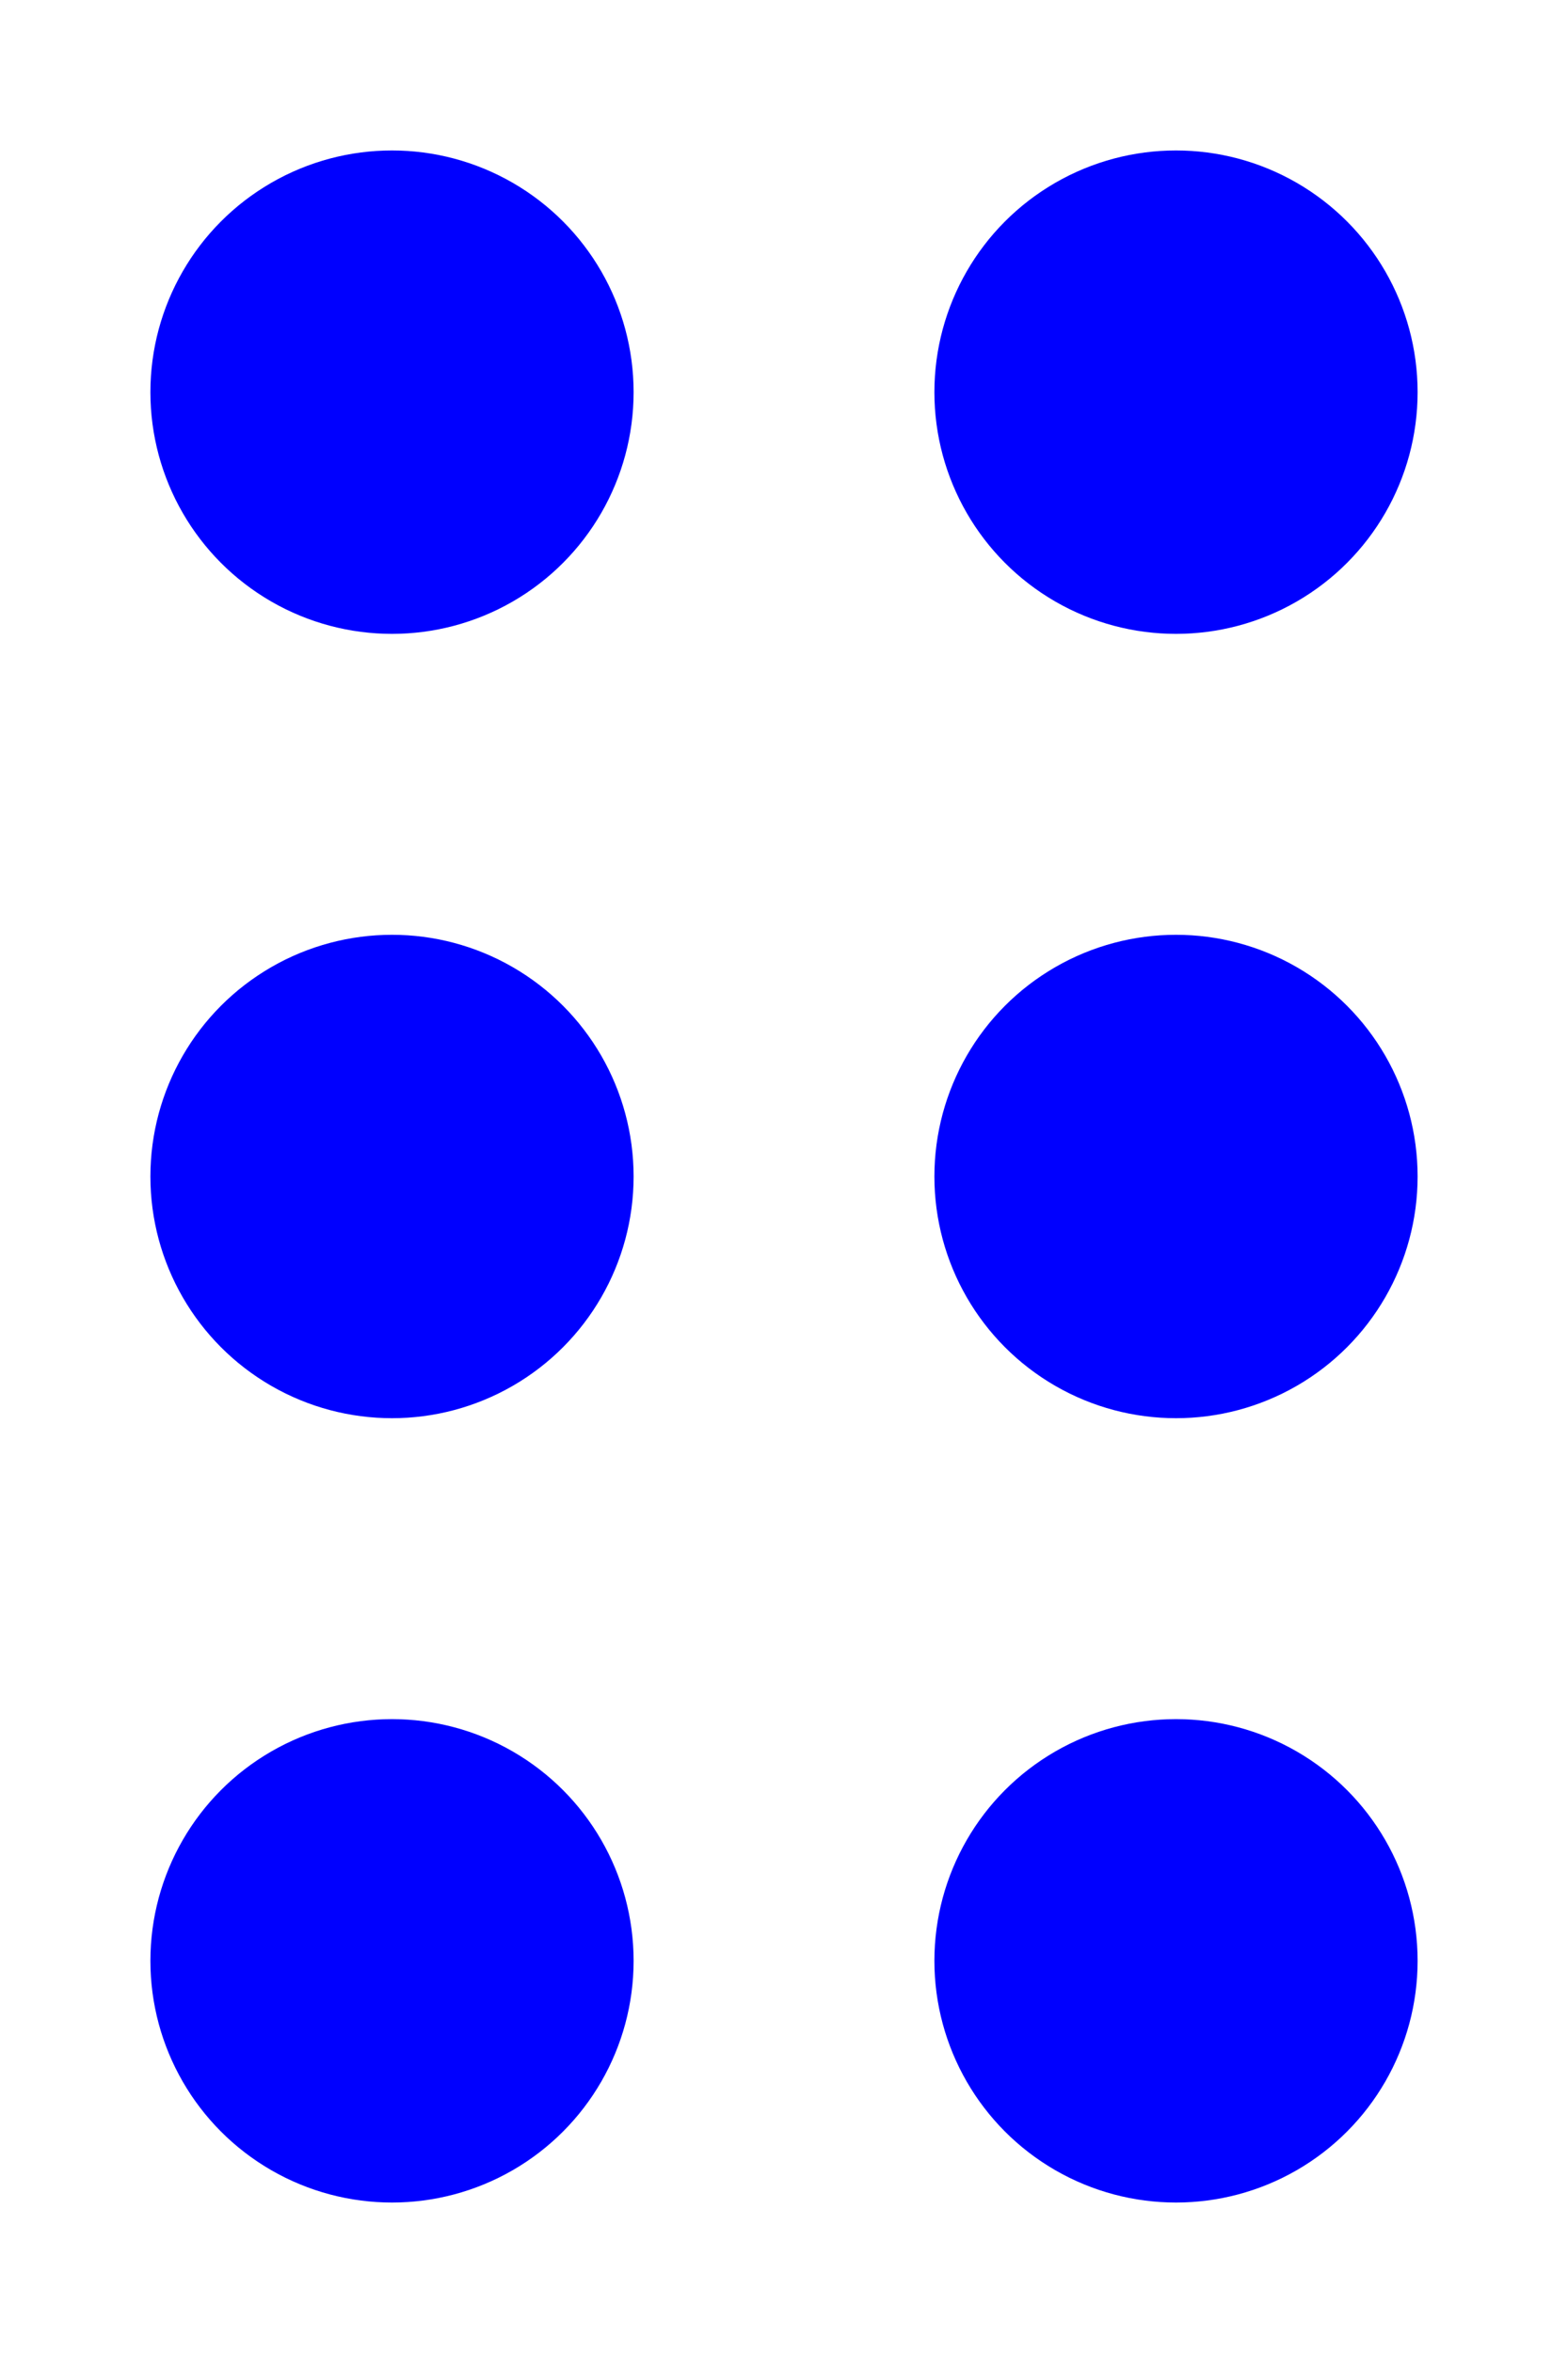 <?xml version="1.0" encoding="UTF-8" standalone="no"?>
<!-- Created with Inkscape (http://www.inkscape.org/) -->

<svg
   width="30.516mm"
   height="45.774mm"
   viewBox="0 0 30.516 45.774"
   version="1.1"
   id="svg5"
   inkscape:version="1.2.2 (732a01da63, 2022-12-09)"
   sodipodi:docname="лего.svg"
   inkscape:export-filename="лего.png"
   inkscape:export-xdpi="96"
   inkscape:export-ydpi="96"
   xmlns:inkscape="http://www.inkscape.org/namespaces/inkscape"
   xmlns:sodipodi="http://sodipodi.sourceforge.net/DTD/sodipodi-0.dtd"
   xmlns="http://www.w3.org/2000/svg"
   xmlns:svg="http://www.w3.org/2000/svg">
  <sodipodi:namedview
     id="namedview7"
     pagecolor="#505050"
     bordercolor="#eeeeee"
     borderopacity="1"
     inkscape:showpageshadow="0"
     inkscape:pageopacity="0"
     inkscape:pagecheckerboard="0"
     inkscape:deskcolor="#505050"
     inkscape:document-units="mm"
     showgrid="false"
     inkscape:zoom="2.9825758"
     inkscape:cx="51.968504"
     inkscape:cy="84.490729"
     inkscape:window-width="1920"
     inkscape:window-height="1017"
     inkscape:window-x="1272"
     inkscape:window-y="-8"
     inkscape:window-maximized="1"
     inkscape:current-layer="layer1" />
  <defs
     id="defs2" />
  <g
     inkscape:label="Шар 1"
     inkscape:groupmode="layer"
     id="layer1"
     transform="translate(-21.645,-19.871)">
    <circle
       style="fill:#0000ff;fill-opacity:1;stroke-width:1;stroke-linejoin:round"
       id="path283"
       cx="29.274"
       cy="27.5"
       r="4.702" />
    <circle
       style="fill:#0000ff;fill-opacity:1;stroke-width:1;stroke-linejoin:round"
       id="circle1914"
       cx="29.274"
       cy="42.758"
       r="4.702" />
    <circle
       style="fill:#0000ff;fill-opacity:1;stroke-width:1;stroke-linejoin:round"
       id="circle1920"
       cx="29.274"
       cy="58.016"
       r="4.702" />
    <circle
       style="fill:#0000ff;fill-opacity:1;stroke-width:1;stroke-linejoin:round"
       id="circle1926"
       cx="44.532"
       cy="27.5"
       r="4.702" />
    <circle
       style="fill:#0000ff;fill-opacity:1;stroke-width:1;stroke-linejoin:round"
       id="circle1932"
       cx="44.532"
       cy="42.758"
       r="4.702" />
    <circle
       style="fill:#0000ff;fill-opacity:1;stroke-width:1;stroke-linejoin:round"
       id="circle1938"
       cx="44.532"
       cy="58.016"
       r="4.702" />
  </g>
</svg>
